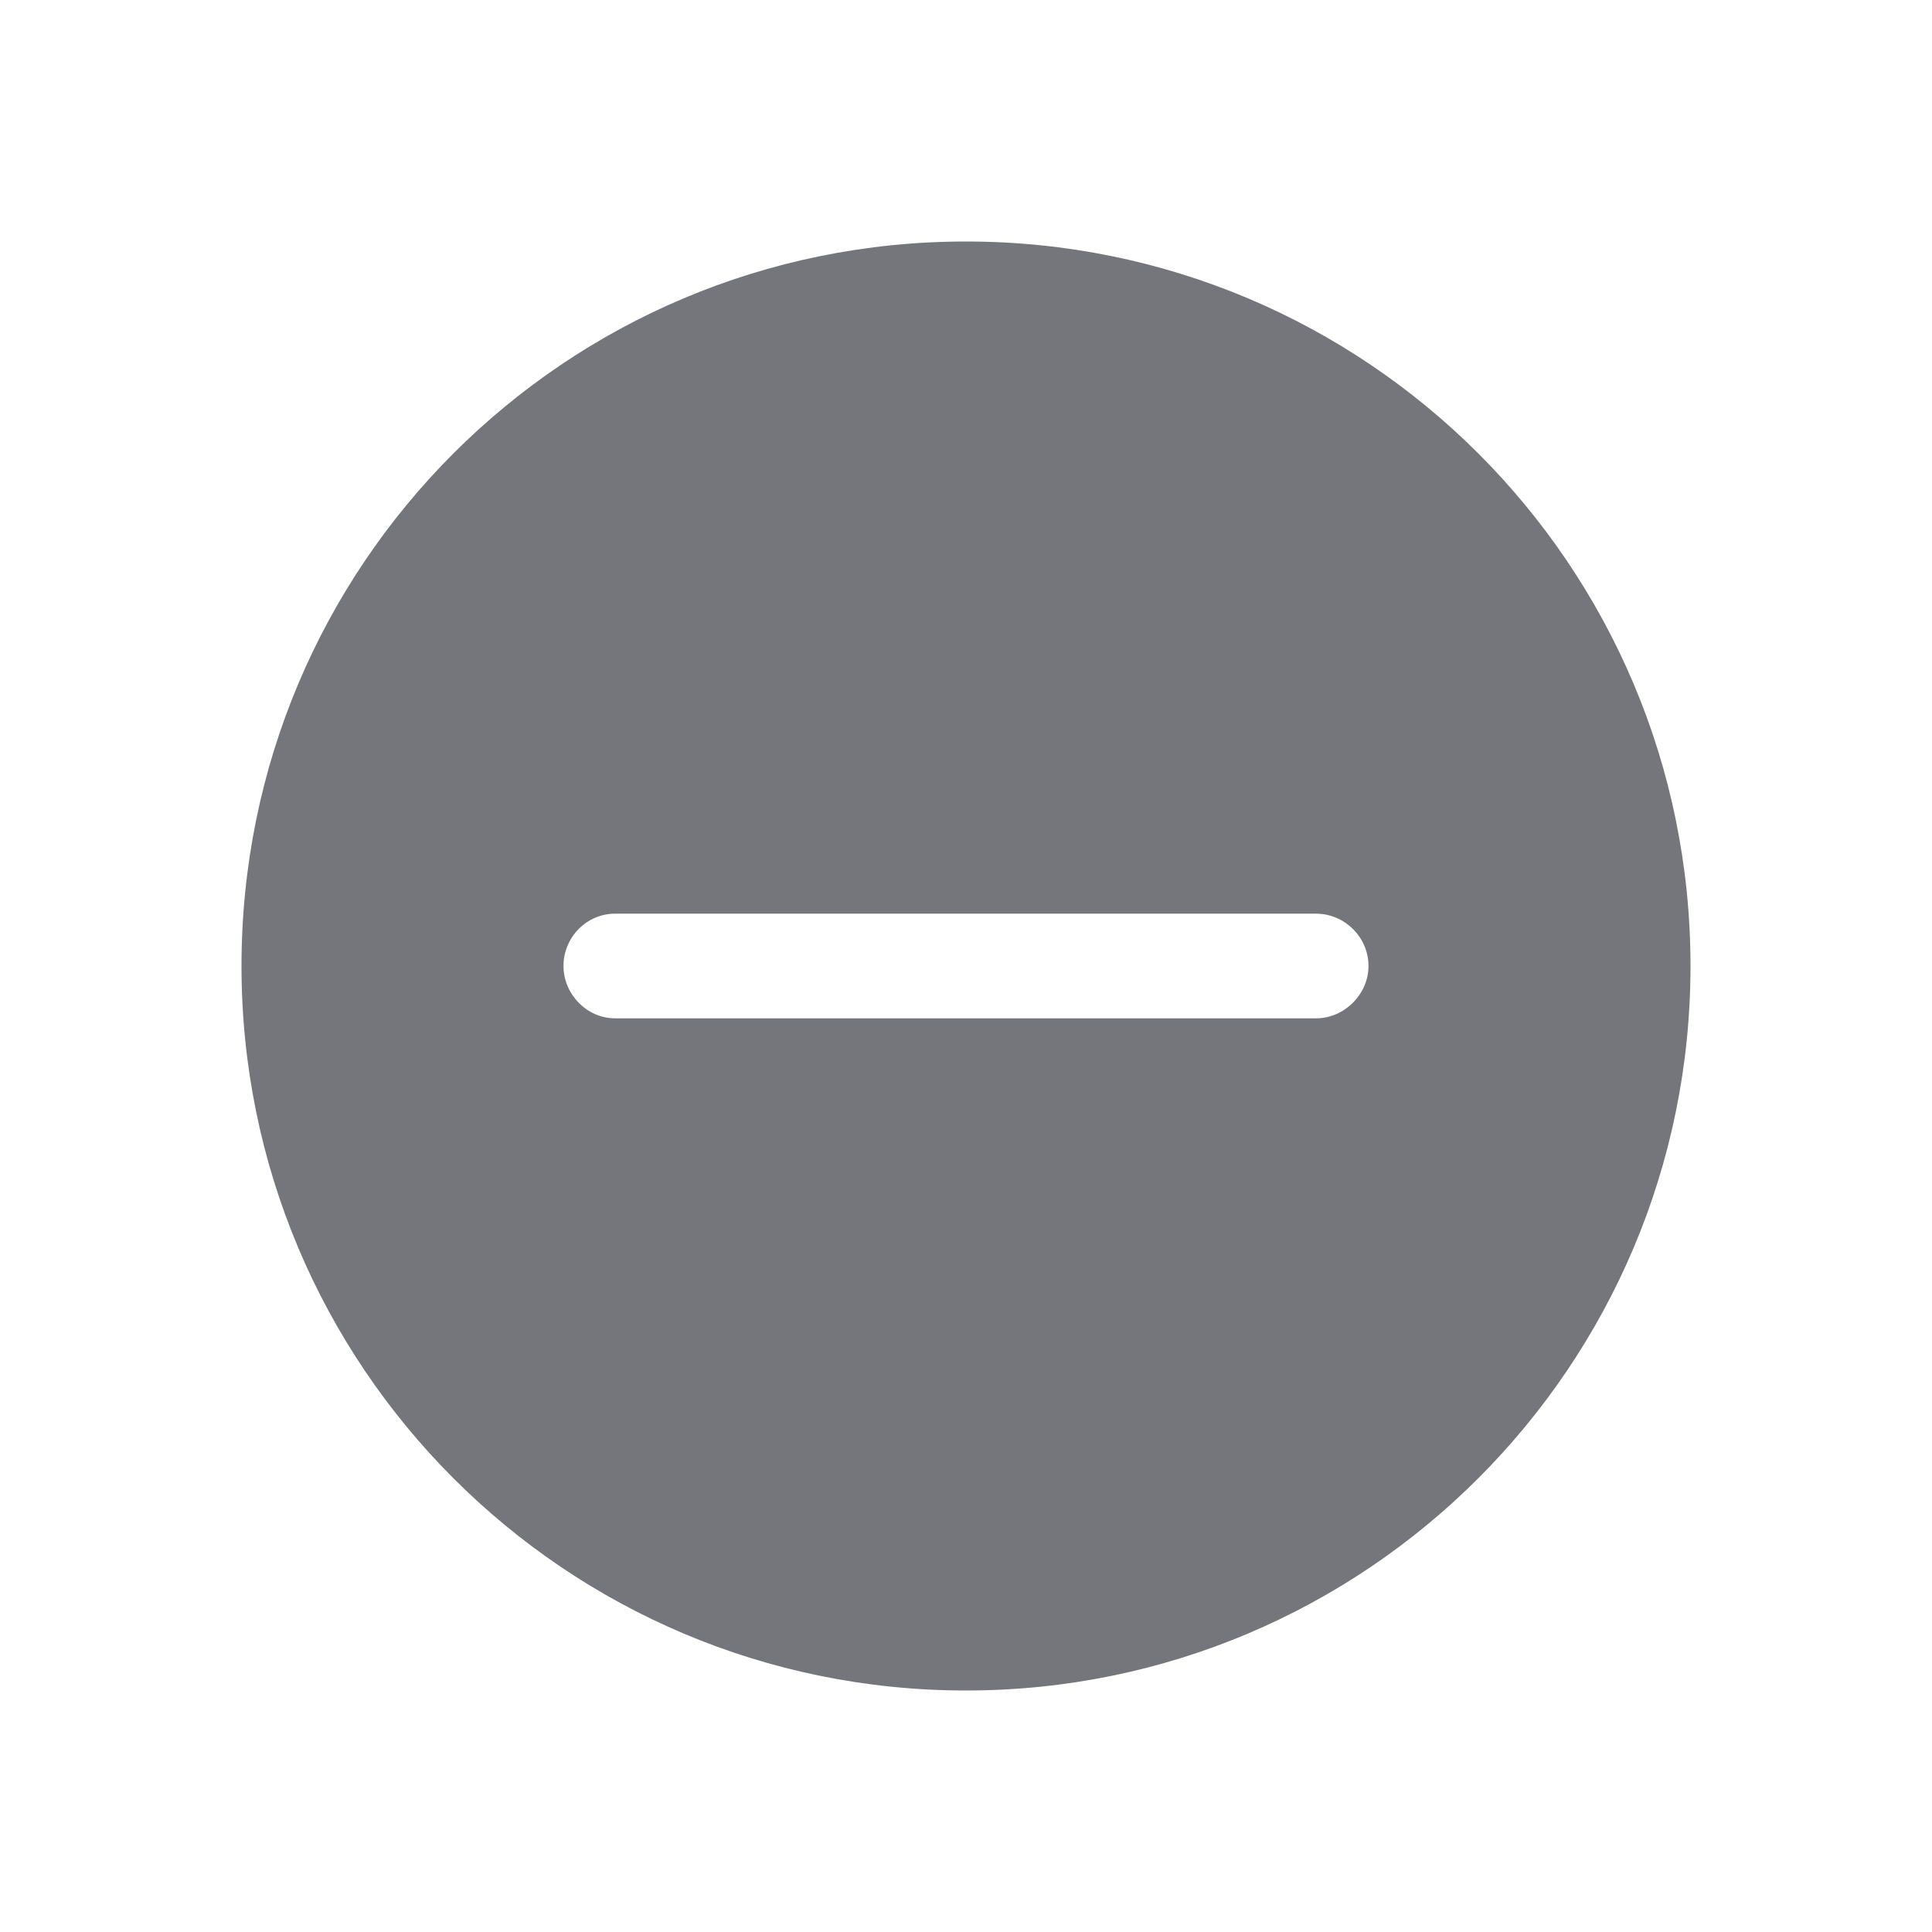 <svg width="24" height="24" viewBox="0 0 24 24" fill="none" xmlns="http://www.w3.org/2000/svg" xmlns:xlink="http://www.w3.org/1999/xlink">
	<desc>
			Created with Pixso.
	</desc>
	<defs>
		<clipPath id="clip17_144">
			<rect id="Solid / Minus Solid" width="24" height="24" fill="white" fill-opacity="0"/>
		</clipPath>
	</defs>
	<g clip-path="url(#clip17_144)">
		<path id="Shape" d="M3 12C3 7.02 7.02 3 12 3C16.97 3 21 7.02 21 12C21 16.97 16.97 21 12 21C7.02 21 3 16.97 3 12ZM16.35 11.35C16.7 11.35 17 11.64 17 12C17 12.35 16.7 12.65 16.35 12.65C10.74 12.65 12.85 12.65 7.64 12.65C7.29 12.65 7 12.35 7 12C7 11.64 7.29 11.35 7.64 11.35C13.22 11.35 11.16 11.35 16.35 11.35Z" fill="#74767B" fill-opacity="1" fill-rule="evenodd"/>
	</g>
</svg>
